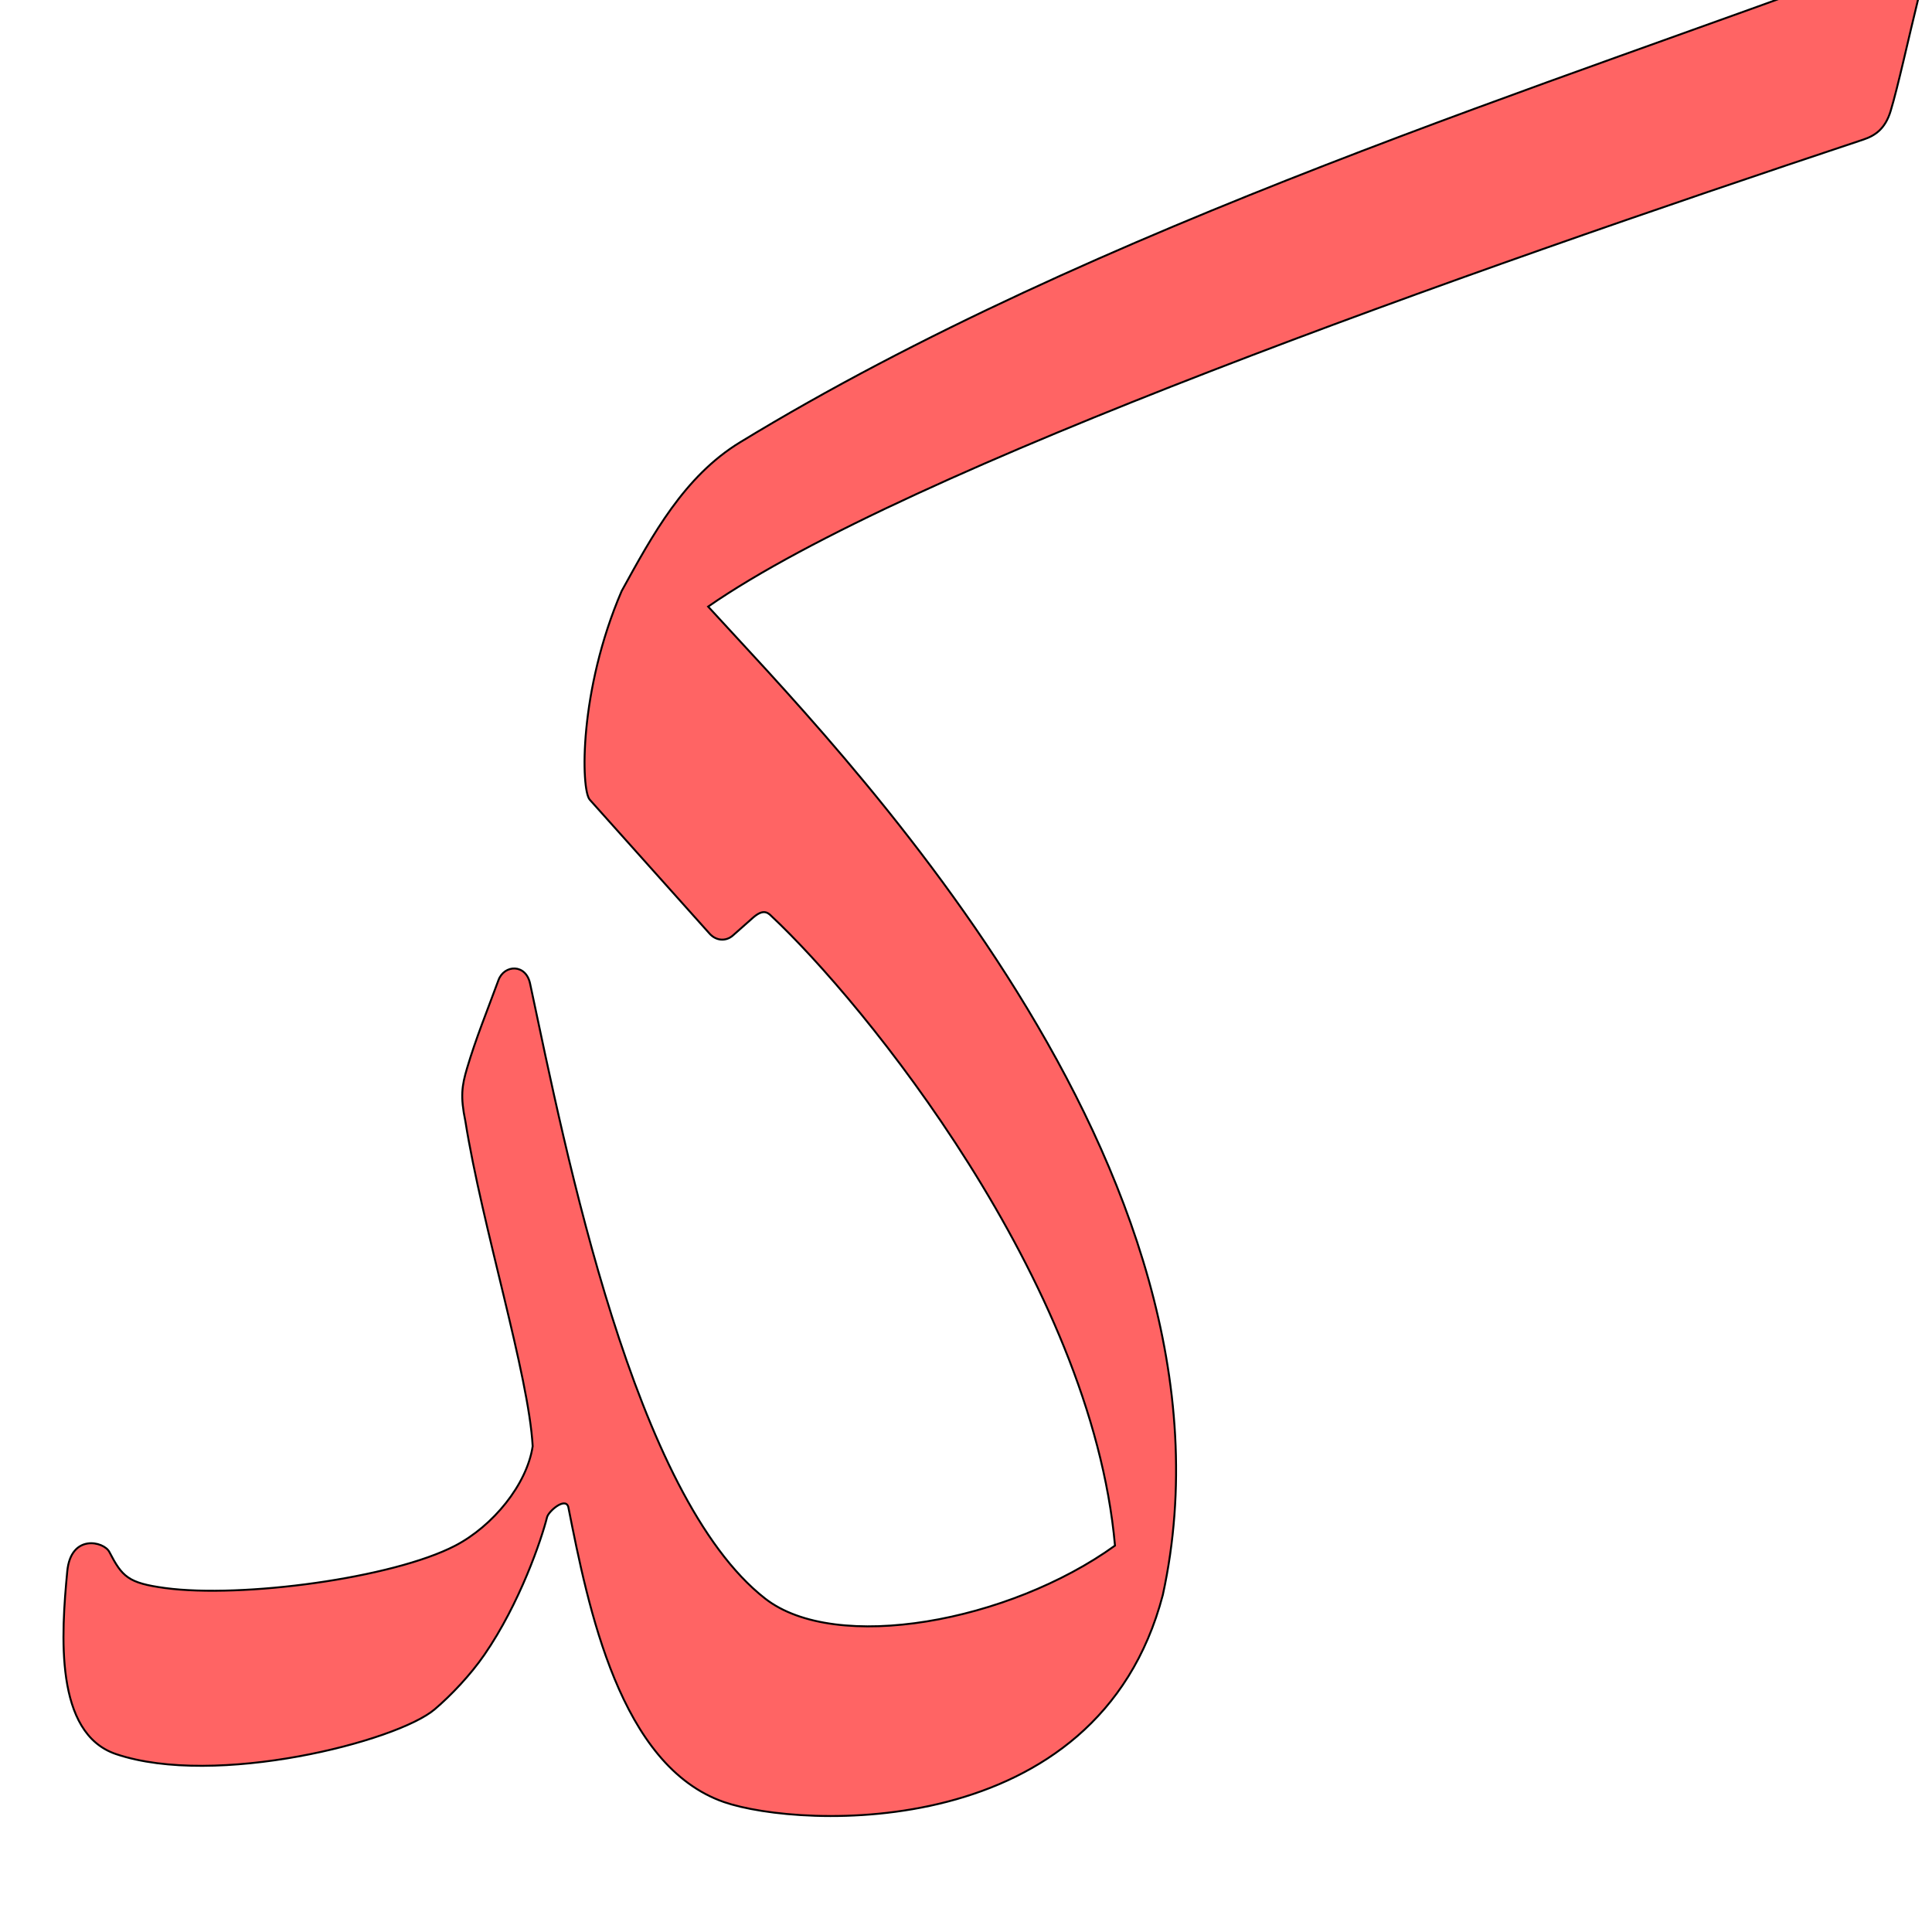 <?xml version="1.0" encoding="UTF-8" standalone="no"?>
<!-- Created with Inkscape (http://www.inkscape.org/) -->

<svg
   xmlns:dc="http://purl.org/dc/elements/1.1/"
   xmlns:cc="http://creativecommons.org/ns#"
   xmlns:rdf="http://www.w3.org/1999/02/22-rdf-syntax-ns#"
   xmlns:svg="http://www.w3.org/2000/svg"
   xmlns="http://www.w3.org/2000/svg"
   xmlns:sodipodi="http://sodipodi.sourceforge.net/DTD/sodipodi-0.dtd"
   xmlns:inkscape="http://www.inkscape.org/namespaces/inkscape"
   version="1.0"
   width="1000"
   height="1000"
   id="svg5496"
   sodipodi:version="0.32"
   inkscape:version="0.47pre4 r22446"
   sodipodi:docname="New document 28"
   inkscape:output_extension="org.inkscape.output.svg.inkscape">
  <sodipodi:namedview
     inkscape:window-height="618"
     inkscape:window-width="641"
     inkscape:pageshadow="2"
     inkscape:pageopacity="0.0"
     borderopacity="1.0"
     bordercolor="#666666"
     pagecolor="#ffffff"
     id="base"
     showgrid="false"
     showguides="true"
     inkscape:guide-bbox="true"
     inkscape:zoom="0.454"
     inkscape:cx="500"
     inkscape:cy="500"
     inkscape:window-x="0"
     inkscape:window-y="25"
     inkscape:current-layer="svg5496"
     inkscape:window-maximized="0">
    <sodipodi:guide
       orientation="horizontal"
       position="200"
       id="guide5596" />
  </sodipodi:namedview>
  <defs
     id="defs5498">
    <inkscape:perspective
       sodipodi:type="inkscape:persp3d"
       inkscape:vp_x="0 : 500 : 1"
       inkscape:vp_y="0 : 1000 : 0"
       inkscape:vp_z="1000 : 500 : 1"
       inkscape:persp3d-origin="500 : 333.33333 : 1"
       id="perspective4724" />
    <inkscape:perspective
       id="perspective4713"
       inkscape:persp3d-origin="0.5 : 0.33333333 : 1"
       inkscape:vp_z="1 : 0.5 : 1"
       inkscape:vp_y="0 : 1000 : 0"
       inkscape:vp_x="0 : 0.5 : 1"
       sodipodi:type="inkscape:persp3d" />
  </defs>
  <g
     id="layer1" />
  <path
     style="fill:#ff0000;fill-opacity:0.608;fill-rule:evenodd;stroke:#000000;stroke-width:1;stroke-linecap:butt;stroke-linejoin:miter;stroke-miterlimit:4;stroke-opacity:1;stroke-dasharray:none"
     d="m 979.876,-21.463 c -1.583,0.038 -3.212,0.348 -4.781,0.938 C 808.366,42.103 567.14,116.767 383.119,228.893 354.155,246.541 337.833,276.749 321.776,305.893 299.555,357.493 300.664,408.721 305.251,413.912 l 61.992,69.295 c 3.325,3.762 8.448,4.214 12.094,1 l 10.312,-9.125 c 4.886,-4.308 7.374,-3.328 9.75,-0.813 47.419,44.433 165.533,188.682 177.718,325.731 -54.94,39.566 -144.526,55.944 -181.085,27.412 -67.937,-53.02 -102.954,-230.323 -121.625,-318.125 -2.128,-10.609 -13.433,-10.06 -16.406,-1.969 -5.891,16.03 -11.69,30.159 -16.25,45.563 -2.66,8.984 -3.556,14.615 -0.875,27.469 8.711,54.635 32.757,131.036 34.836,168.202 -2.966,19.844 -20.584,41.348 -40.125,51.5 -32.35,16.806 -110.393,27.276 -150.156,21.906 -19.18,-2.59 -22.187,-5.859 -28.844,-18.696 -2.828,-5.455 -19.921,-9.506 -21.781,10.094 -3.086,32.516 -6.739,83.777 25.281,94.571 51.509,17.364 145.231,-6.442 164.937,-23.219 8.441,-7.186 18.447,-17.727 25.623,-28.118 18.458,-26.725 29.674,-59.951 32.502,-71.289 0.769,-3.082 9.39,-10.527 10.981,-5.39 10.344,52.203 26.608,134.145 80.683,152.861 38.988,13.494 193.322,21.722 227.062,-107.266 C 650.022,604.71 431.379,385.095 366.532,313.974 469.775,242.36 758.167,140.966 964.439,72.256 c 6.268,-2.088 11.373,-5.665 14.156,-14.812 3.729,-12.257 9.492,-38.667 14.156,-57.562 3.425,-13.877 -4.33,-21.549 -12.875,-21.344 z"
     id="path2463"
     sodipodi:nodetypes="csccccccccscssccsssssssscsccsssc" />
</svg>
